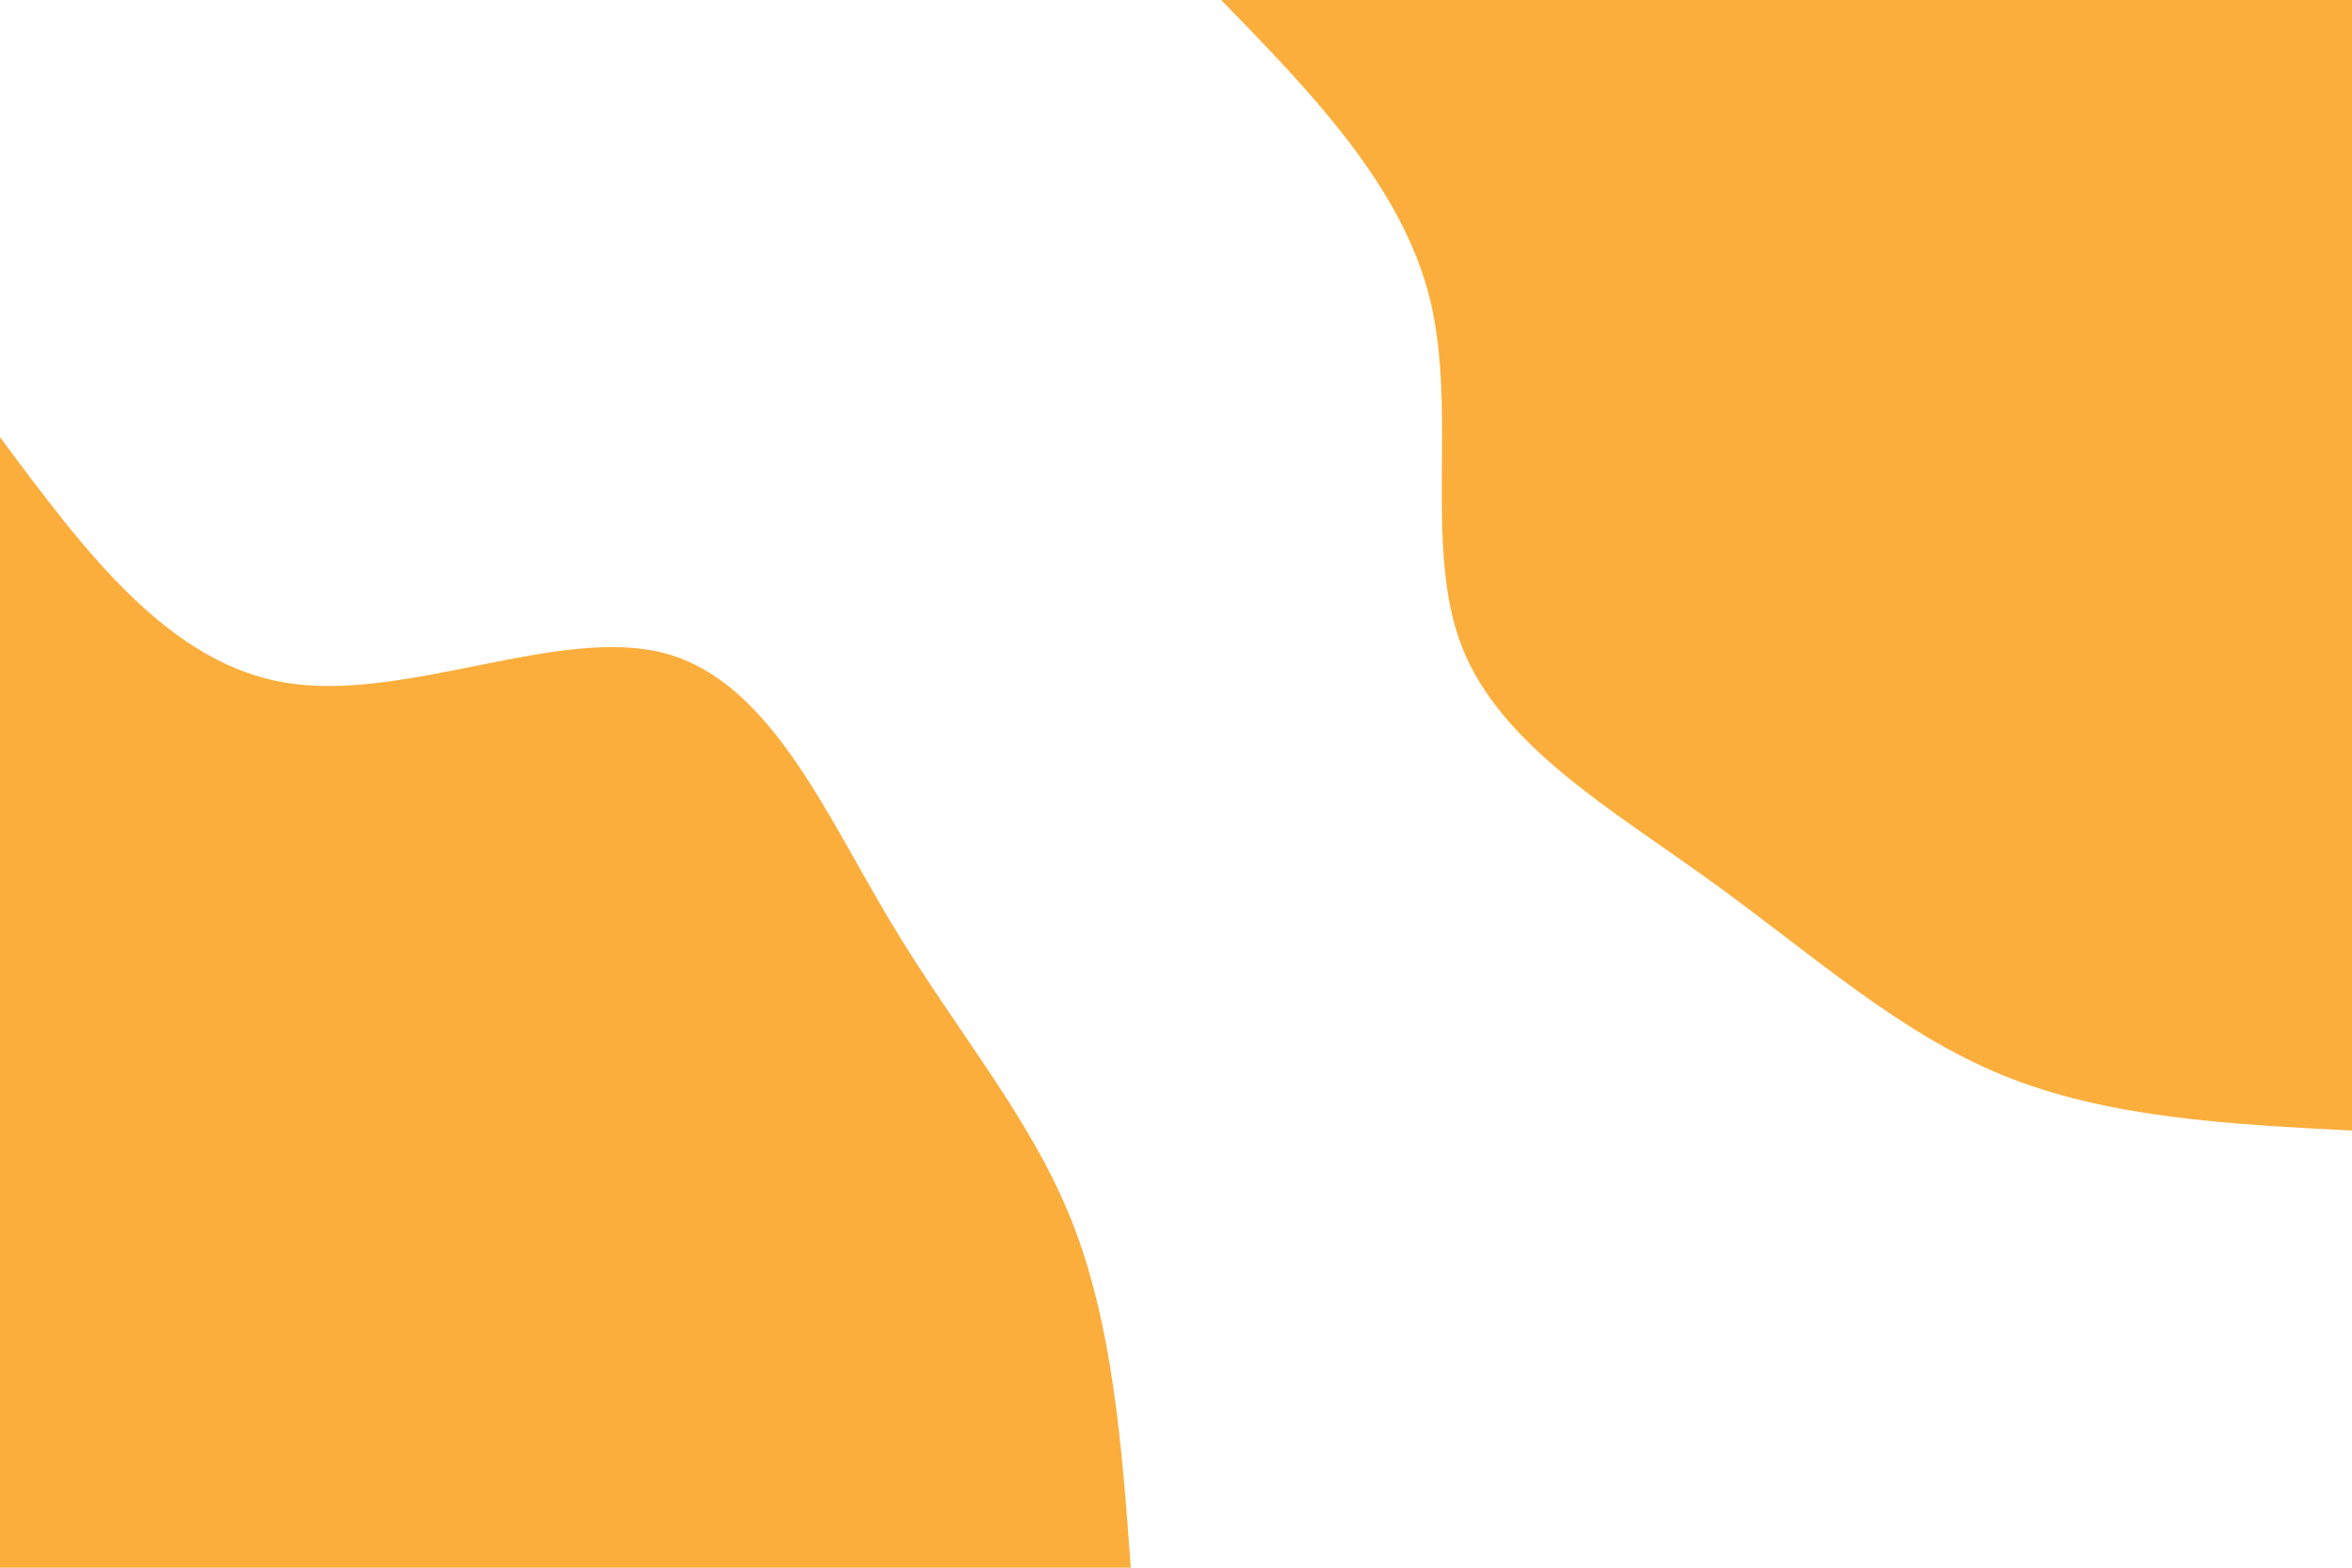 <svg id="visual" viewBox="0 0 900 600" width="900" height="600" xmlns="http://www.w3.org/2000/svg" xmlns:xlink="http://www.w3.org/1999/xlink" version="1.1"><rect x="0" y="0" width="900" height="600" fill="#ffffff"></rect><defs><linearGradient id="grad1_0" x1="33.3%" y1="0%" x2="100%" y2="100%"><stop offset="20%" stop-color="#ffffff" stop-opacity="1"></stop><stop offset="80%" stop-color="#ffffff" stop-opacity="1"></stop></linearGradient></defs><defs><linearGradient id="grad2_0" x1="0%" y1="0%" x2="66.7%" y2="100%"><stop offset="20%" stop-color="#ffffff" stop-opacity="1"></stop><stop offset="80%" stop-color="#ffffff" stop-opacity="1"></stop></linearGradient></defs><g transform="translate(900, 0)"><path d="M0 432.7C-46.8 430.3 -93.6 427.9 -133.7 411.5C-173.8 395.1 -207.1 364.8 -245.1 337.4C-283.1 309.9 -325.8 285.4 -340.6 247.5C-355.4 209.5 -342.2 158.1 -352.8 114.6C-363.5 71.2 -398.1 35.6 -432.7 0L0 0Z" fill="#FBAE3C"></path></g><g transform="translate(0, 600)"><path d="M0 -432.7C32.3 -389.2 64.5 -345.7 110 -338.6C155.5 -331.4 214.3 -360.6 254.3 -350C294.4 -339.4 315.7 -289.1 340.6 -247.5C365.5 -205.8 394 -173 409.9 -133.2C425.8 -93.4 429.3 -46.7 432.7 0L0 0Z" fill="#FBAE3C"></path></g></svg>